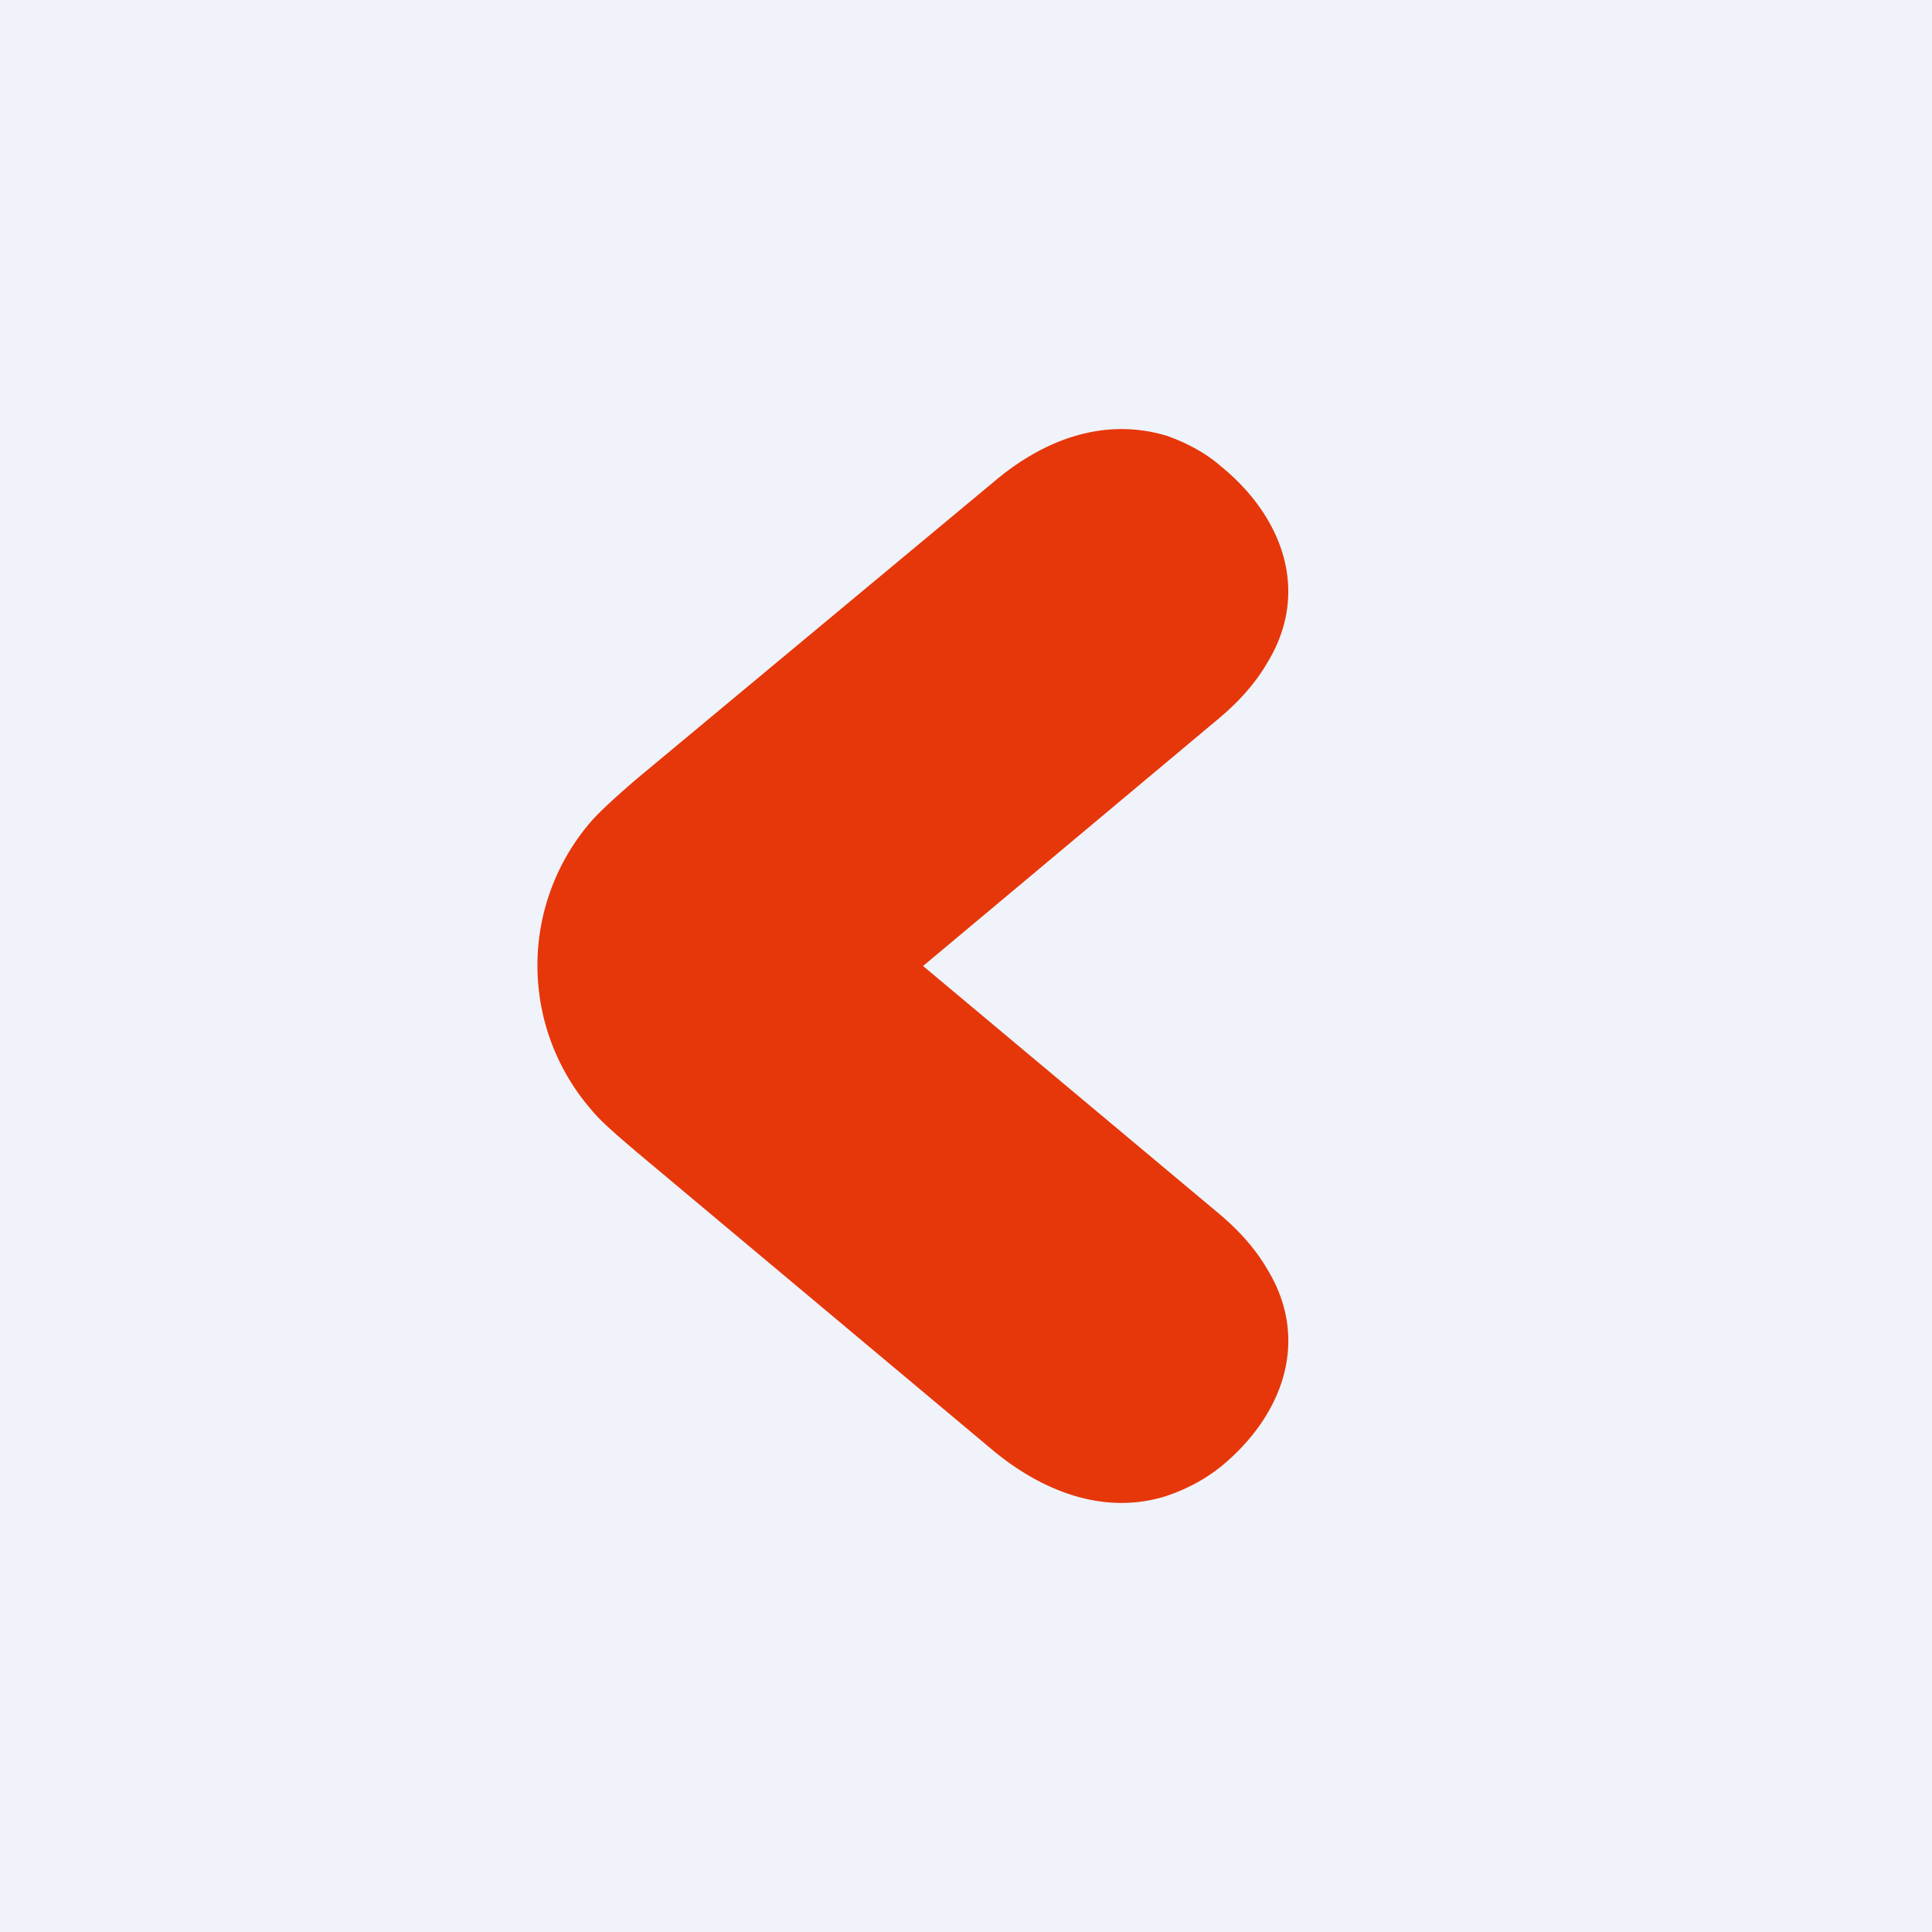 <!-- by TradingView --><svg width="18" height="18" viewBox="0 0 18 18" xmlns="http://www.w3.org/2000/svg"><path fill="#F0F3FA" d="M0 0h18v18H0z"/><path d="m8.6 9 2.76 2.31c.19.16.34.33.45.52.4.66.14 1.36-.43 1.83-.16.13-.34.22-.52.28-.58.18-1.15-.05-1.6-.42l-3.32-2.78c-.2-.17-.35-.3-.43-.4a2.05 2.05 0 0 1 0-2.69c.08-.09.22-.22.43-.4l3.33-2.77c.44-.37 1-.6 1.6-.42.17.06.35.15.5.28.58.47.84 1.17.44 1.83-.11.19-.26.36-.45.52A7426.1 7426.1 0 0 1 8.6 9Z" fill="#E6370A"/></svg>